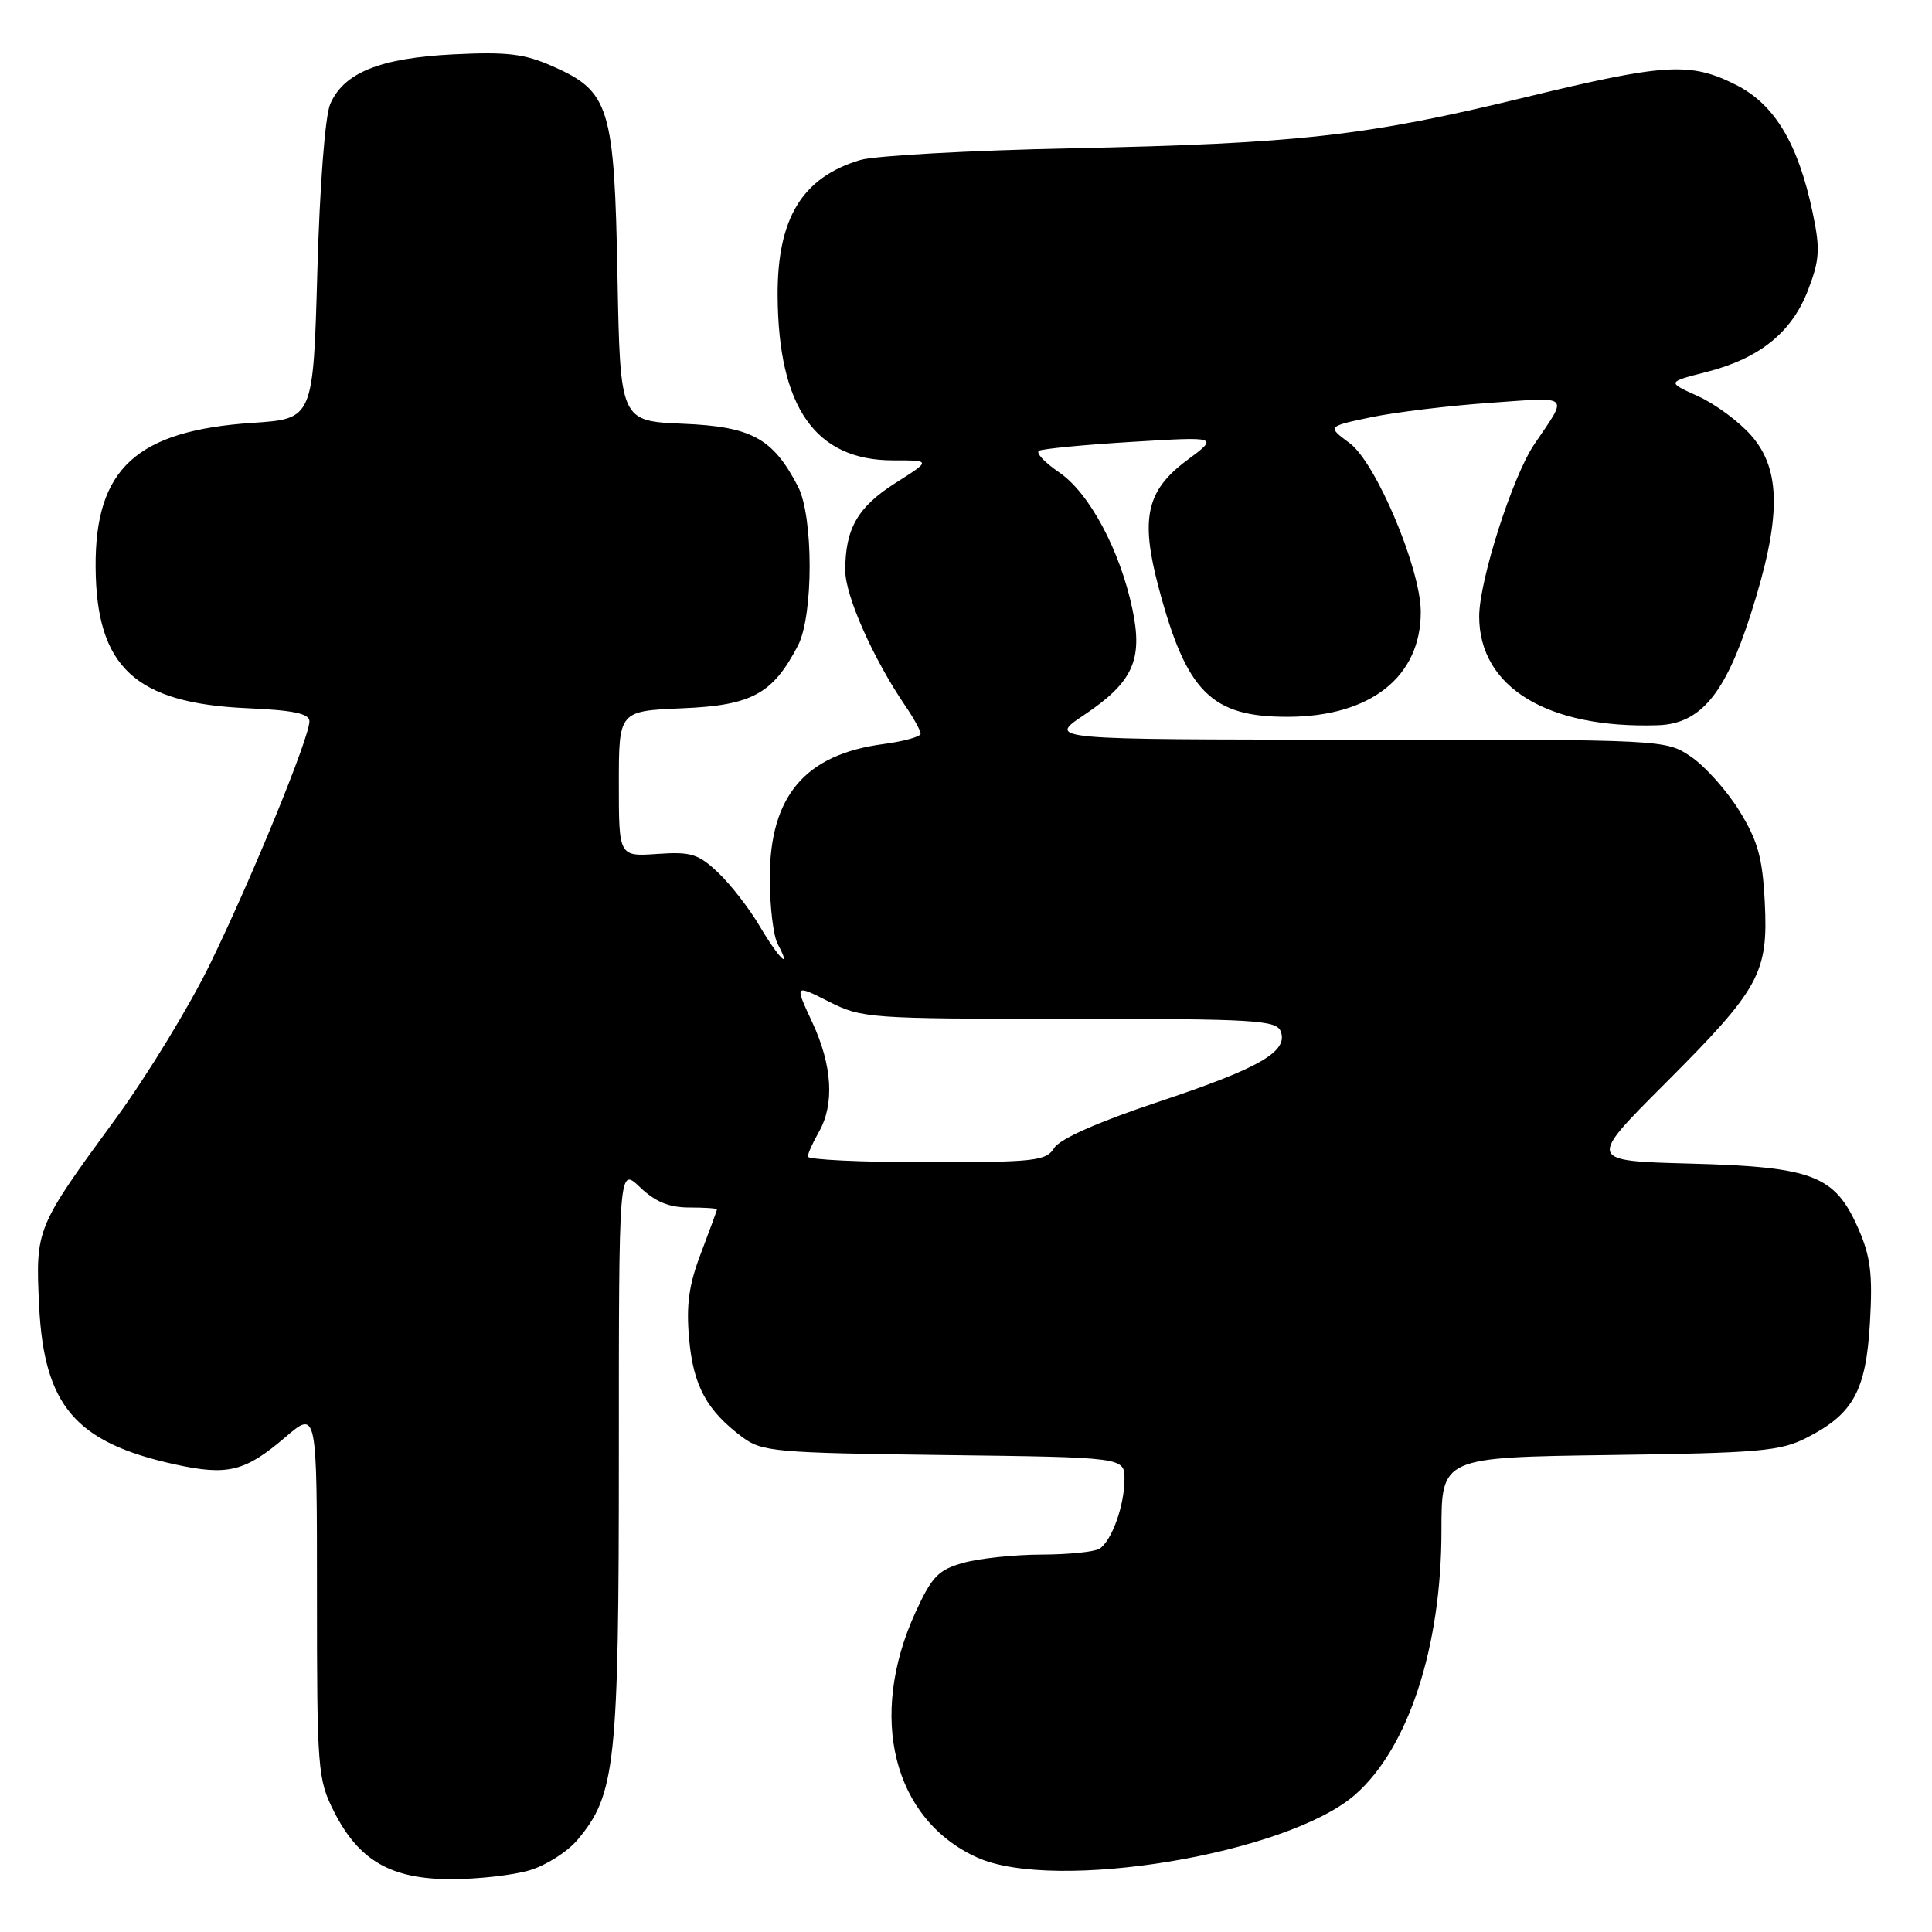 <?xml version="1.0" encoding="UTF-8" standalone="no"?>
<!DOCTYPE svg PUBLIC "-//W3C//DTD SVG 1.1//EN" "http://www.w3.org/Graphics/SVG/1.1/DTD/svg11.dtd" >
<svg xmlns="http://www.w3.org/2000/svg" xmlns:xlink="http://www.w3.org/1999/xlink" version="1.1" viewBox="0 0 256 256">
 <g >
 <path fill="currentColor"
d=" M 70.19 247.82 C 72.35 247.18 75.21 245.36 76.53 243.78 C 81.57 237.79 82.00 233.77 82.00 192.63 C 82.00 154.63 82.00 154.63 84.80 157.31 C 86.81 159.24 88.66 160.00 91.30 160.00 C 93.34 160.00 95.00 160.11 95.00 160.25 C 95.00 160.39 94.05 162.97 92.90 166.00 C 91.28 170.22 90.91 172.87 91.31 177.40 C 91.87 183.64 93.63 186.89 98.38 190.44 C 100.96 192.36 102.72 192.52 125.07 192.80 C 149.00 193.10 149.00 193.10 149.00 195.99 C 149.00 199.48 147.31 204.18 145.69 205.21 C 145.03 205.63 141.57 205.98 138.00 205.99 C 134.43 206.00 129.77 206.49 127.66 207.08 C 124.34 208.00 123.49 208.88 121.31 213.63 C 114.95 227.52 118.35 241.07 129.46 246.12 C 139.74 250.79 170.62 245.66 179.58 237.79 C 186.62 231.61 191.00 218.20 191.00 202.82 C 191.00 193.11 191.00 193.11 213.25 192.80 C 233.17 192.53 235.91 192.29 239.41 190.50 C 245.58 187.35 247.26 184.29 247.78 175.21 C 248.15 168.78 247.86 166.48 246.21 162.73 C 243.11 155.72 240.23 154.62 223.95 154.18 C 210.39 153.82 210.39 153.82 220.54 143.66 C 233.20 131.00 234.32 128.96 233.84 119.51 C 233.54 113.62 232.92 111.41 230.46 107.42 C 228.80 104.74 225.92 101.52 224.07 100.27 C 220.71 98.00 220.67 98.00 179.74 98.00 C 138.77 98.00 138.77 98.00 143.63 94.75 C 150.12 90.40 151.47 87.45 150.05 80.71 C 148.40 72.88 144.33 65.30 140.34 62.59 C 138.42 61.28 137.22 60.00 137.67 59.73 C 138.13 59.47 143.68 58.93 150.00 58.55 C 161.50 57.85 161.50 57.85 157.28 60.99 C 151.90 64.99 151.08 68.66 153.52 77.83 C 157.22 91.74 160.50 95.02 170.70 94.98 C 181.64 94.94 188.29 89.65 188.26 81.04 C 188.24 75.32 182.32 61.30 178.84 58.72 C 175.85 56.51 175.85 56.51 181.67 55.29 C 184.88 54.62 191.96 53.76 197.41 53.38 C 208.29 52.61 207.83 52.18 203.29 58.89 C 200.41 63.15 196.00 76.94 196.00 81.68 C 196.00 91.06 205.04 96.57 219.67 96.10 C 225.30 95.92 228.59 91.99 231.97 81.42 C 236.04 68.72 236.06 62.28 232.05 57.71 C 230.43 55.86 227.25 53.51 224.98 52.49 C 220.86 50.63 220.86 50.63 226.13 49.29 C 233.18 47.48 237.44 44.04 239.59 38.40 C 241.12 34.40 241.20 32.99 240.19 28.18 C 238.27 19.03 235.15 13.83 230.04 11.25 C 223.95 8.18 220.69 8.38 201.82 12.96 C 180.98 18.02 172.07 19.02 142.00 19.65 C 128.53 19.93 115.92 20.63 114.00 21.20 C 106.29 23.50 102.98 28.93 103.04 39.20 C 103.13 53.99 108.05 61.00 118.34 61.00 C 123.39 61.00 123.39 61.00 118.67 63.99 C 113.64 67.18 112.00 70.04 112.00 75.59 C 112.00 78.94 115.70 87.28 119.94 93.50 C 121.07 95.15 121.99 96.82 121.99 97.22 C 122.00 97.61 119.78 98.23 117.07 98.59 C 106.68 99.96 102.01 105.46 102.00 116.32 C 102.00 120.06 102.47 124.00 103.04 125.07 C 105.03 128.80 103.16 126.96 100.68 122.75 C 99.31 120.41 96.83 117.22 95.18 115.65 C 92.54 113.14 91.57 112.84 87.09 113.15 C 82.00 113.50 82.00 113.50 82.00 103.85 C 82.00 94.21 82.00 94.21 90.42 93.85 C 99.61 93.47 102.39 91.96 105.73 85.55 C 107.80 81.56 107.80 68.44 105.73 64.45 C 102.40 58.06 99.60 56.53 90.51 56.15 C 82.18 55.80 82.18 55.80 81.82 36.65 C 81.41 14.19 80.77 12.11 73.27 8.80 C 69.49 7.12 67.20 6.85 60.10 7.20 C 50.34 7.69 45.54 9.63 43.75 13.80 C 43.08 15.36 42.36 24.71 42.05 36.00 C 41.50 55.50 41.50 55.50 33.50 56.03 C 18.10 57.05 12.58 62.10 12.67 75.12 C 12.75 88.39 17.89 93.18 32.75 93.84 C 38.91 94.11 41.00 94.55 41.00 95.58 C 41.00 97.73 33.36 116.40 27.85 127.70 C 25.12 133.31 19.49 142.53 15.35 148.20 C 4.75 162.68 4.70 162.80 5.18 172.98 C 5.82 186.25 9.99 191.14 23.14 194.03 C 30.17 195.57 32.45 195.01 37.78 190.46 C 42.00 186.84 42.00 186.84 42.00 211.21 C 42.00 234.49 42.10 235.77 44.25 240.03 C 47.54 246.54 51.80 249.00 59.78 249.00 C 63.35 249.00 68.03 248.47 70.19 247.82 Z  M 107.04 153.25 C 107.05 152.84 107.71 151.38 108.50 150.00 C 110.60 146.33 110.29 141.17 107.63 135.46 C 105.28 130.42 105.28 130.42 109.81 132.71 C 114.20 134.93 115.16 135.00 141.70 135.00 C 166.24 135.00 169.13 135.17 169.70 136.66 C 170.73 139.34 166.92 141.53 153.43 146.02 C 145.49 148.67 140.46 150.90 139.70 152.10 C 138.62 153.84 137.16 154.00 122.76 154.00 C 114.09 154.00 107.02 153.66 107.04 153.25 Z "/>
</g>
</svg>